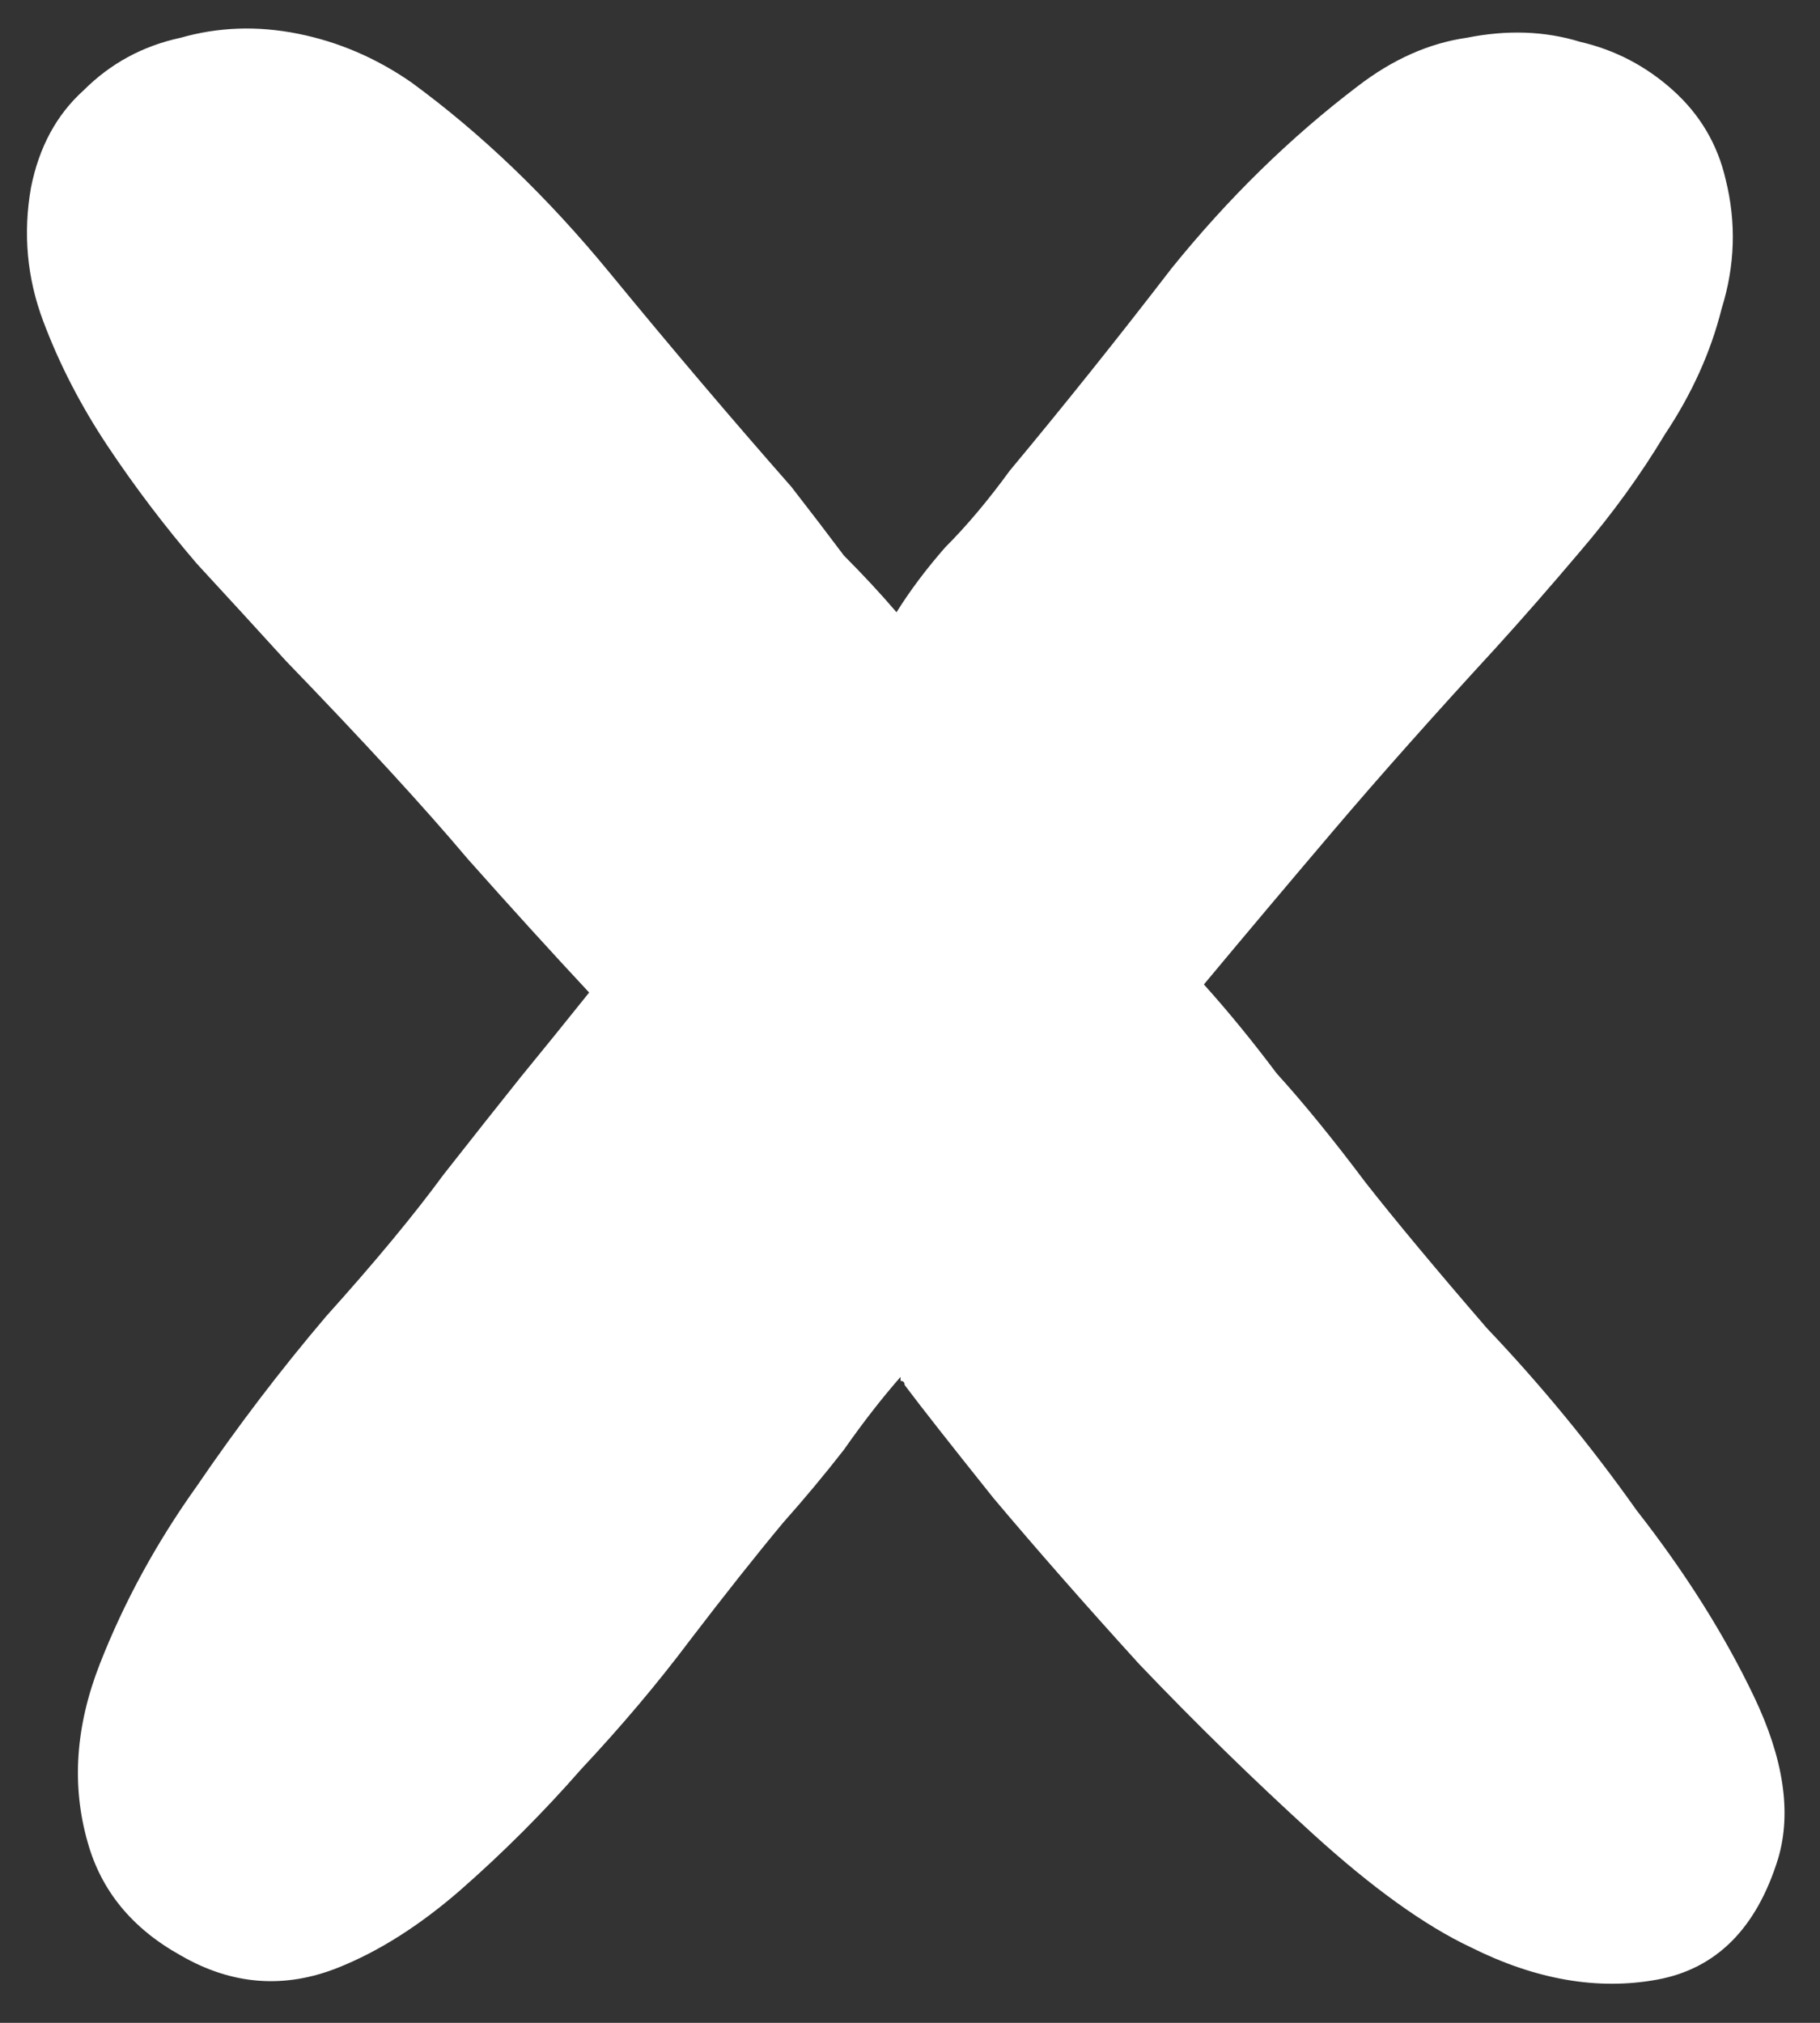 <svg width="54" height="60" viewBox="0 0 54 60" fill="none" xmlns="http://www.w3.org/2000/svg">
<rect x="0" y="0" width="54" height="60" fill="#333333" stroke="none"/>
<path d="M40.52 35.08C41.4 36.2 42.6 37.64 44.12 39.4C45.72 41.08 47.2 42.88 48.56 44.8C50 46.64 51.16 48.48 52.04 50.32C52.92 52.16 53.16 53.76 52.76 55.12C52.12 57.2 50.92 58.4 49.16 58.72C47.4 59.04 45.56 58.72 43.64 57.76C42.28 57.12 40.72 56 38.96 54.4C37.2 52.8 35.48 51.12 33.8 49.36C32.2 47.6 30.76 45.96 29.48 44.44C28.2 42.84 27.32 41.72 26.84 41.08C26.84 41 26.8 40.96 26.72 40.96C26.72 40.96 26.72 40.92 26.72 40.84C26.16 41.48 25.6 42.2 25.04 43C24.48 43.72 23.88 44.44 23.24 45.16C22.44 46.12 21.52 47.28 20.48 48.64C19.52 49.92 18.44 51.2 17.24 52.48C16.12 53.76 14.92 54.96 13.64 56.08C12.44 57.12 11.24 57.88 10.04 58.36C8.44 59 6.88 58.88 5.36 58C3.92 57.2 3 56.08 2.6 54.64C2.12 52.96 2.24 51.2 2.96 49.36C3.68 47.52 4.64 45.76 5.84 44.08C7.04 42.32 8.32 40.64 9.68 39.04C11.12 37.44 12.28 36.04 13.16 34.84C14.04 33.72 14.8 32.76 15.44 31.96C16.16 31.08 16.84 30.24 17.48 29.44C16.36 28.24 15.16 26.92 13.88 25.48C12.6 23.96 10.8 22 8.48 19.6C7.68 18.72 6.8 17.76 5.84 16.72C4.88 15.6 4 14.44 3.2 13.24C2.4 12.04 1.76 10.8 1.28 9.52C0.8 8.24 0.68 6.92 0.92 5.56C1.16 4.36 1.68 3.4 2.48 2.68C3.28 1.88 4.24 1.36 5.36 1.12C6.48 0.8 7.64 0.76 8.84 1C10.04 1.24 11.16 1.72 12.2 2.44C14.28 3.96 16.24 5.84 18.08 8.08C19.92 10.32 21.72 12.44 23.48 14.44C24.04 15.16 24.56 15.84 25.04 16.48C25.6 17.04 26.12 17.6 26.6 18.16C27 17.52 27.48 16.88 28.04 16.24C28.68 15.6 29.32 14.84 29.96 13.96C31.56 12.04 33.16 10.04 34.76 7.96C36.44 5.88 38.28 4.08 40.28 2.56C41.32 1.76 42.4 1.28 43.52 1.12C44.72 0.88 45.84 0.92 46.88 1.24C47.92 1.48 48.84 1.96 49.64 2.68C50.44 3.4 50.96 4.28 51.2 5.32C51.52 6.6 51.48 7.88 51.08 9.16C50.76 10.44 50.2 11.68 49.4 12.88C48.68 14.08 47.84 15.24 46.88 16.36C46 17.4 45.16 18.36 44.36 19.24C42.52 21.24 40.92 23.04 39.56 24.64C38.2 26.24 36.92 27.76 35.72 29.2C36.44 30 37.16 30.88 37.88 31.84C38.68 32.72 39.56 33.8 40.52 35.08Z" fill="white"/>
</svg>
